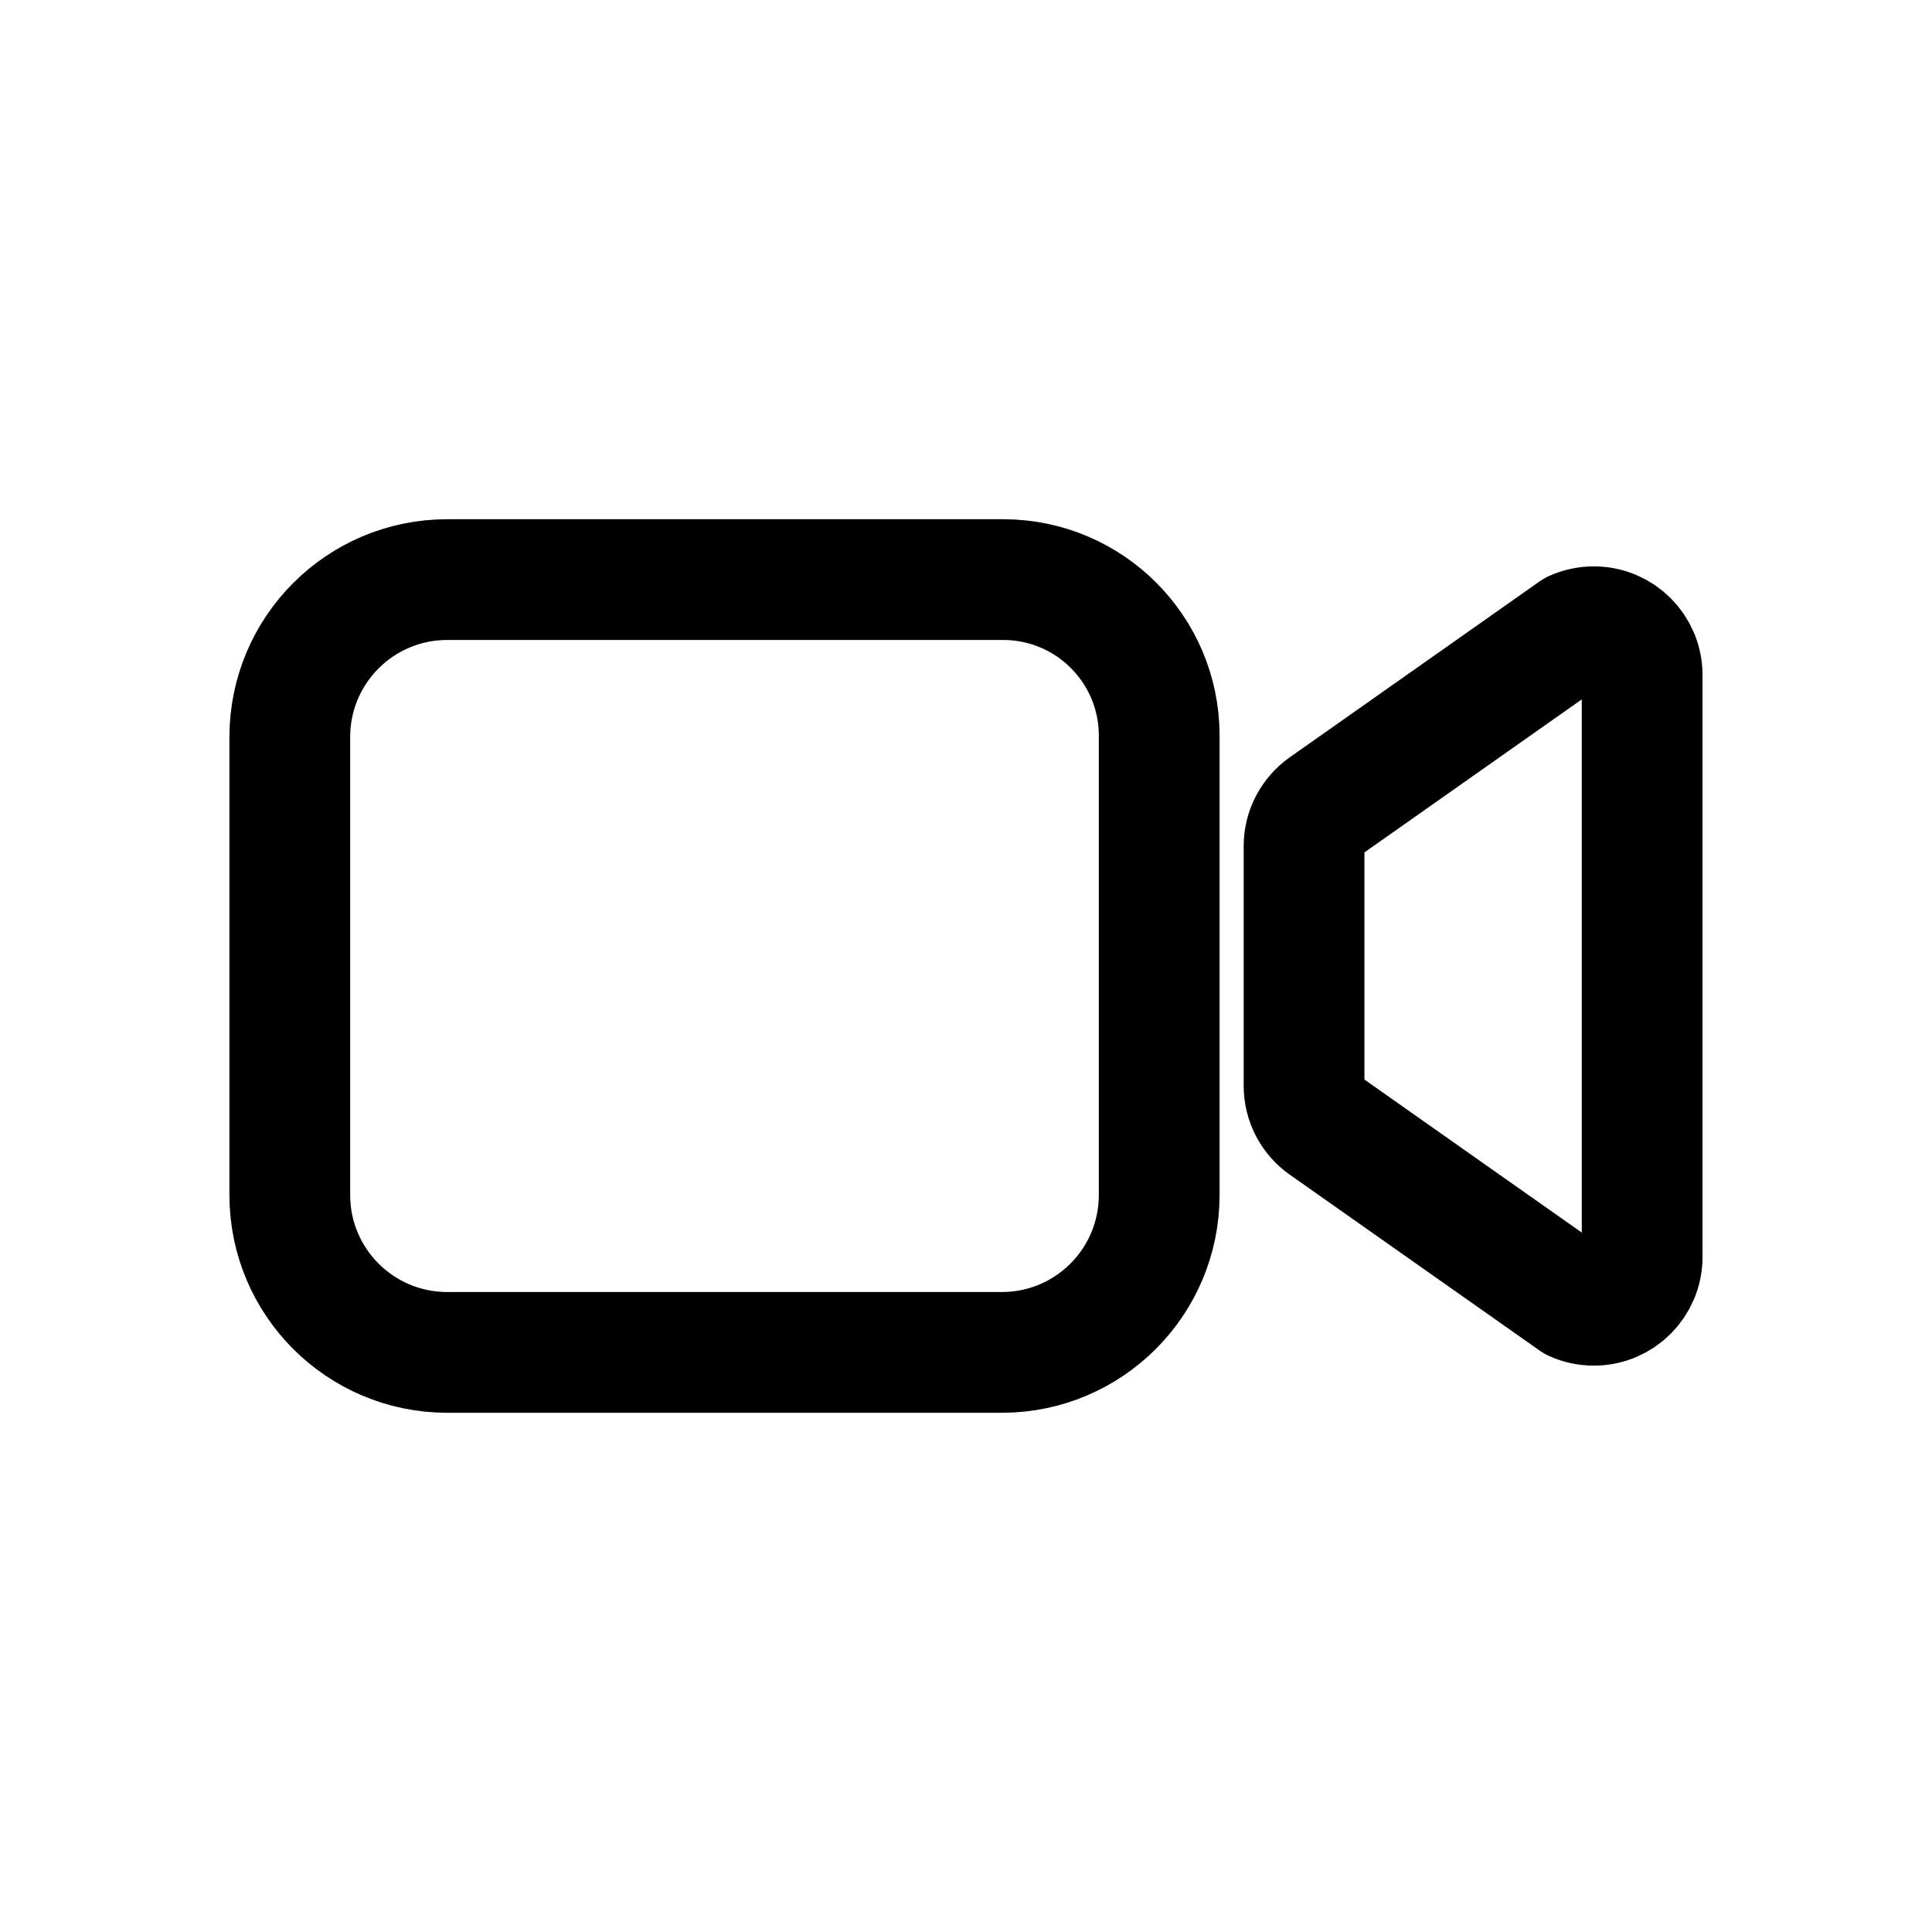 <!-- Generated by IcoMoon.io -->
<svg version="1.1" xmlns="http://www.w3.org/2000/svg" width="40" height="40" viewBox="0 0 40 40">
<title>io-videocam-outline</title>
<path fill="none" stroke-linejoin="round" stroke-linecap="round" stroke-miterlimit="4" stroke-width="2.5" stroke="#000" d="M27.424 23.299l5.169 3.639c0.119 0.054 0.259 0.086 0.406 0.086 0.552 0 1-0.448 1-1v0-12.048c0-0.552-0.448-1-1-1-0.147 0-0.287 0.032-0.413 0.089l0.006-0.003-5.169 3.639c-0.258 0.183-0.424 0.481-0.424 0.817v0 4.963c0 0.337 0.166 0.634 0.421 0.815l0.003 0.002z"></path>
<path fill="none" stroke-linejoin="miter" stroke-linecap="butt" stroke-miterlimit="10" stroke-width="2.5" stroke="#000" d="M20.75 28h-11.5c-1.793-0.005-3.245-1.457-3.25-3.249v-9.501c0.005-1.793 1.457-3.245 3.249-3.25h11.531c1.776 0.006 3.214 1.444 3.22 3.219v9.531c-0.005 1.793-1.457 3.245-3.249 3.25h-0.001z"></path>
</svg>
